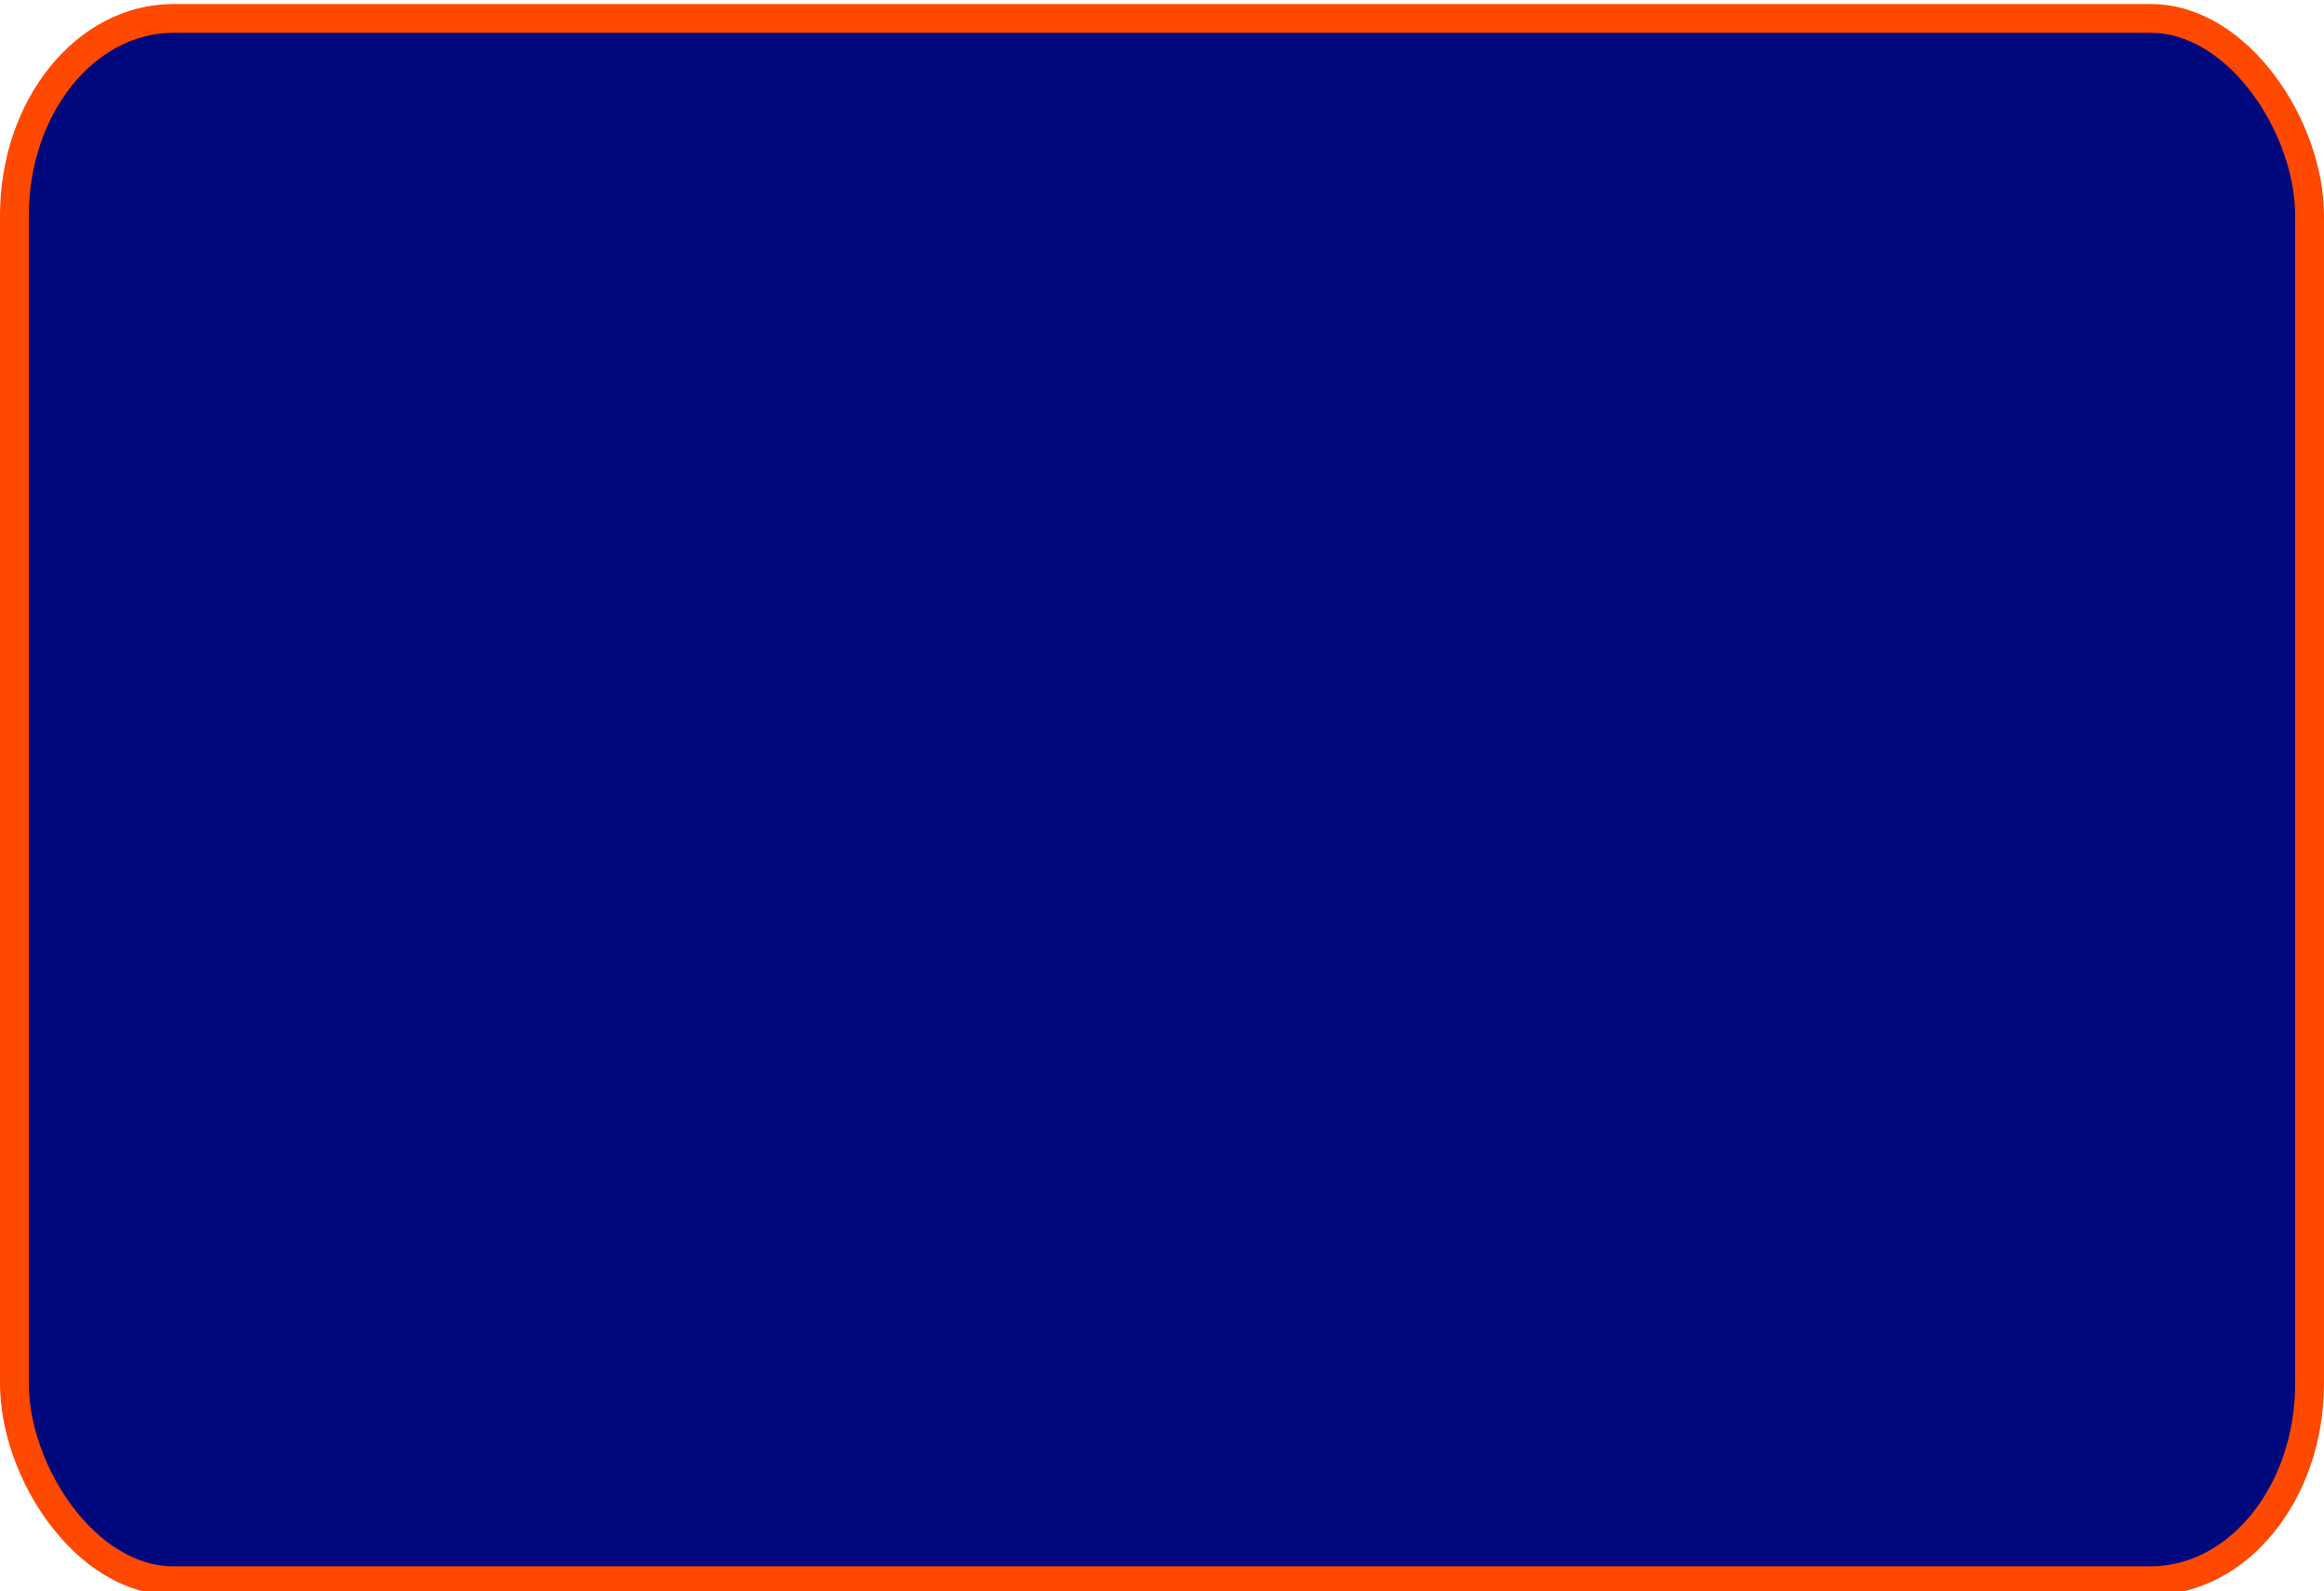 <?xml version="1.0" encoding="UTF-8" standalone="no"?>
<!-- Created with Inkscape (http://www.inkscape.org/) -->

<svg
   width="213.308mm"
   height="146.082mm"
   viewBox="0 0 213.308 146.082"
   version="1.1"
   id="svg1"
   inkscape:version="1.4.2 (2aeb623e1d, 2025-05-12)"
   sodipodi:docname="caja.svg"
   xmlns:inkscape="http://www.inkscape.org/namespaces/inkscape"
   xmlns:sodipodi="http://sodipodi.sourceforge.net/DTD/sodipodi-0.dtd"
   xmlns="http://www.w3.org/2000/svg"
   xmlns:svg="http://www.w3.org/2000/svg">
  <sodipodi:namedview
     id="namedview1"
     pagecolor="#ffffff"
     bordercolor="#000000"
     borderopacity="0.25"
     inkscape:showpageshadow="2"
     inkscape:pageopacity="0.0"
     inkscape:pagecheckerboard="0"
     inkscape:deskcolor="#d1d1d1"
     inkscape:document-units="mm"
     inkscape:zoom="0.71535494"
     inkscape:cx="480.88016"
     inkscape:cy="241.13904"
     inkscape:window-width="1854"
     inkscape:window-height="1011"
     inkscape:window-x="0"
     inkscape:window-y="0"
     inkscape:window-maximized="1"
     inkscape:current-layer="layer1" />
  <defs
     id="defs1" />
  <g
     inkscape:label="Layer 1"
     inkscape:groupmode="layer"
     id="layer1"
     transform="translate(22.201,-25.753)">
    <rect
       style="fill:#00087d;fill-opacity:1;stroke:#ff4800;stroke-width:2.646;stroke-dasharray:none;stroke-opacity:1"
       id="rect1-6"
       width="210.662"
       height="143.436"
       x="-20.879"
       y="27.446"
       rx="14.582"
       ry="18.106" />
  </g>
</svg>
